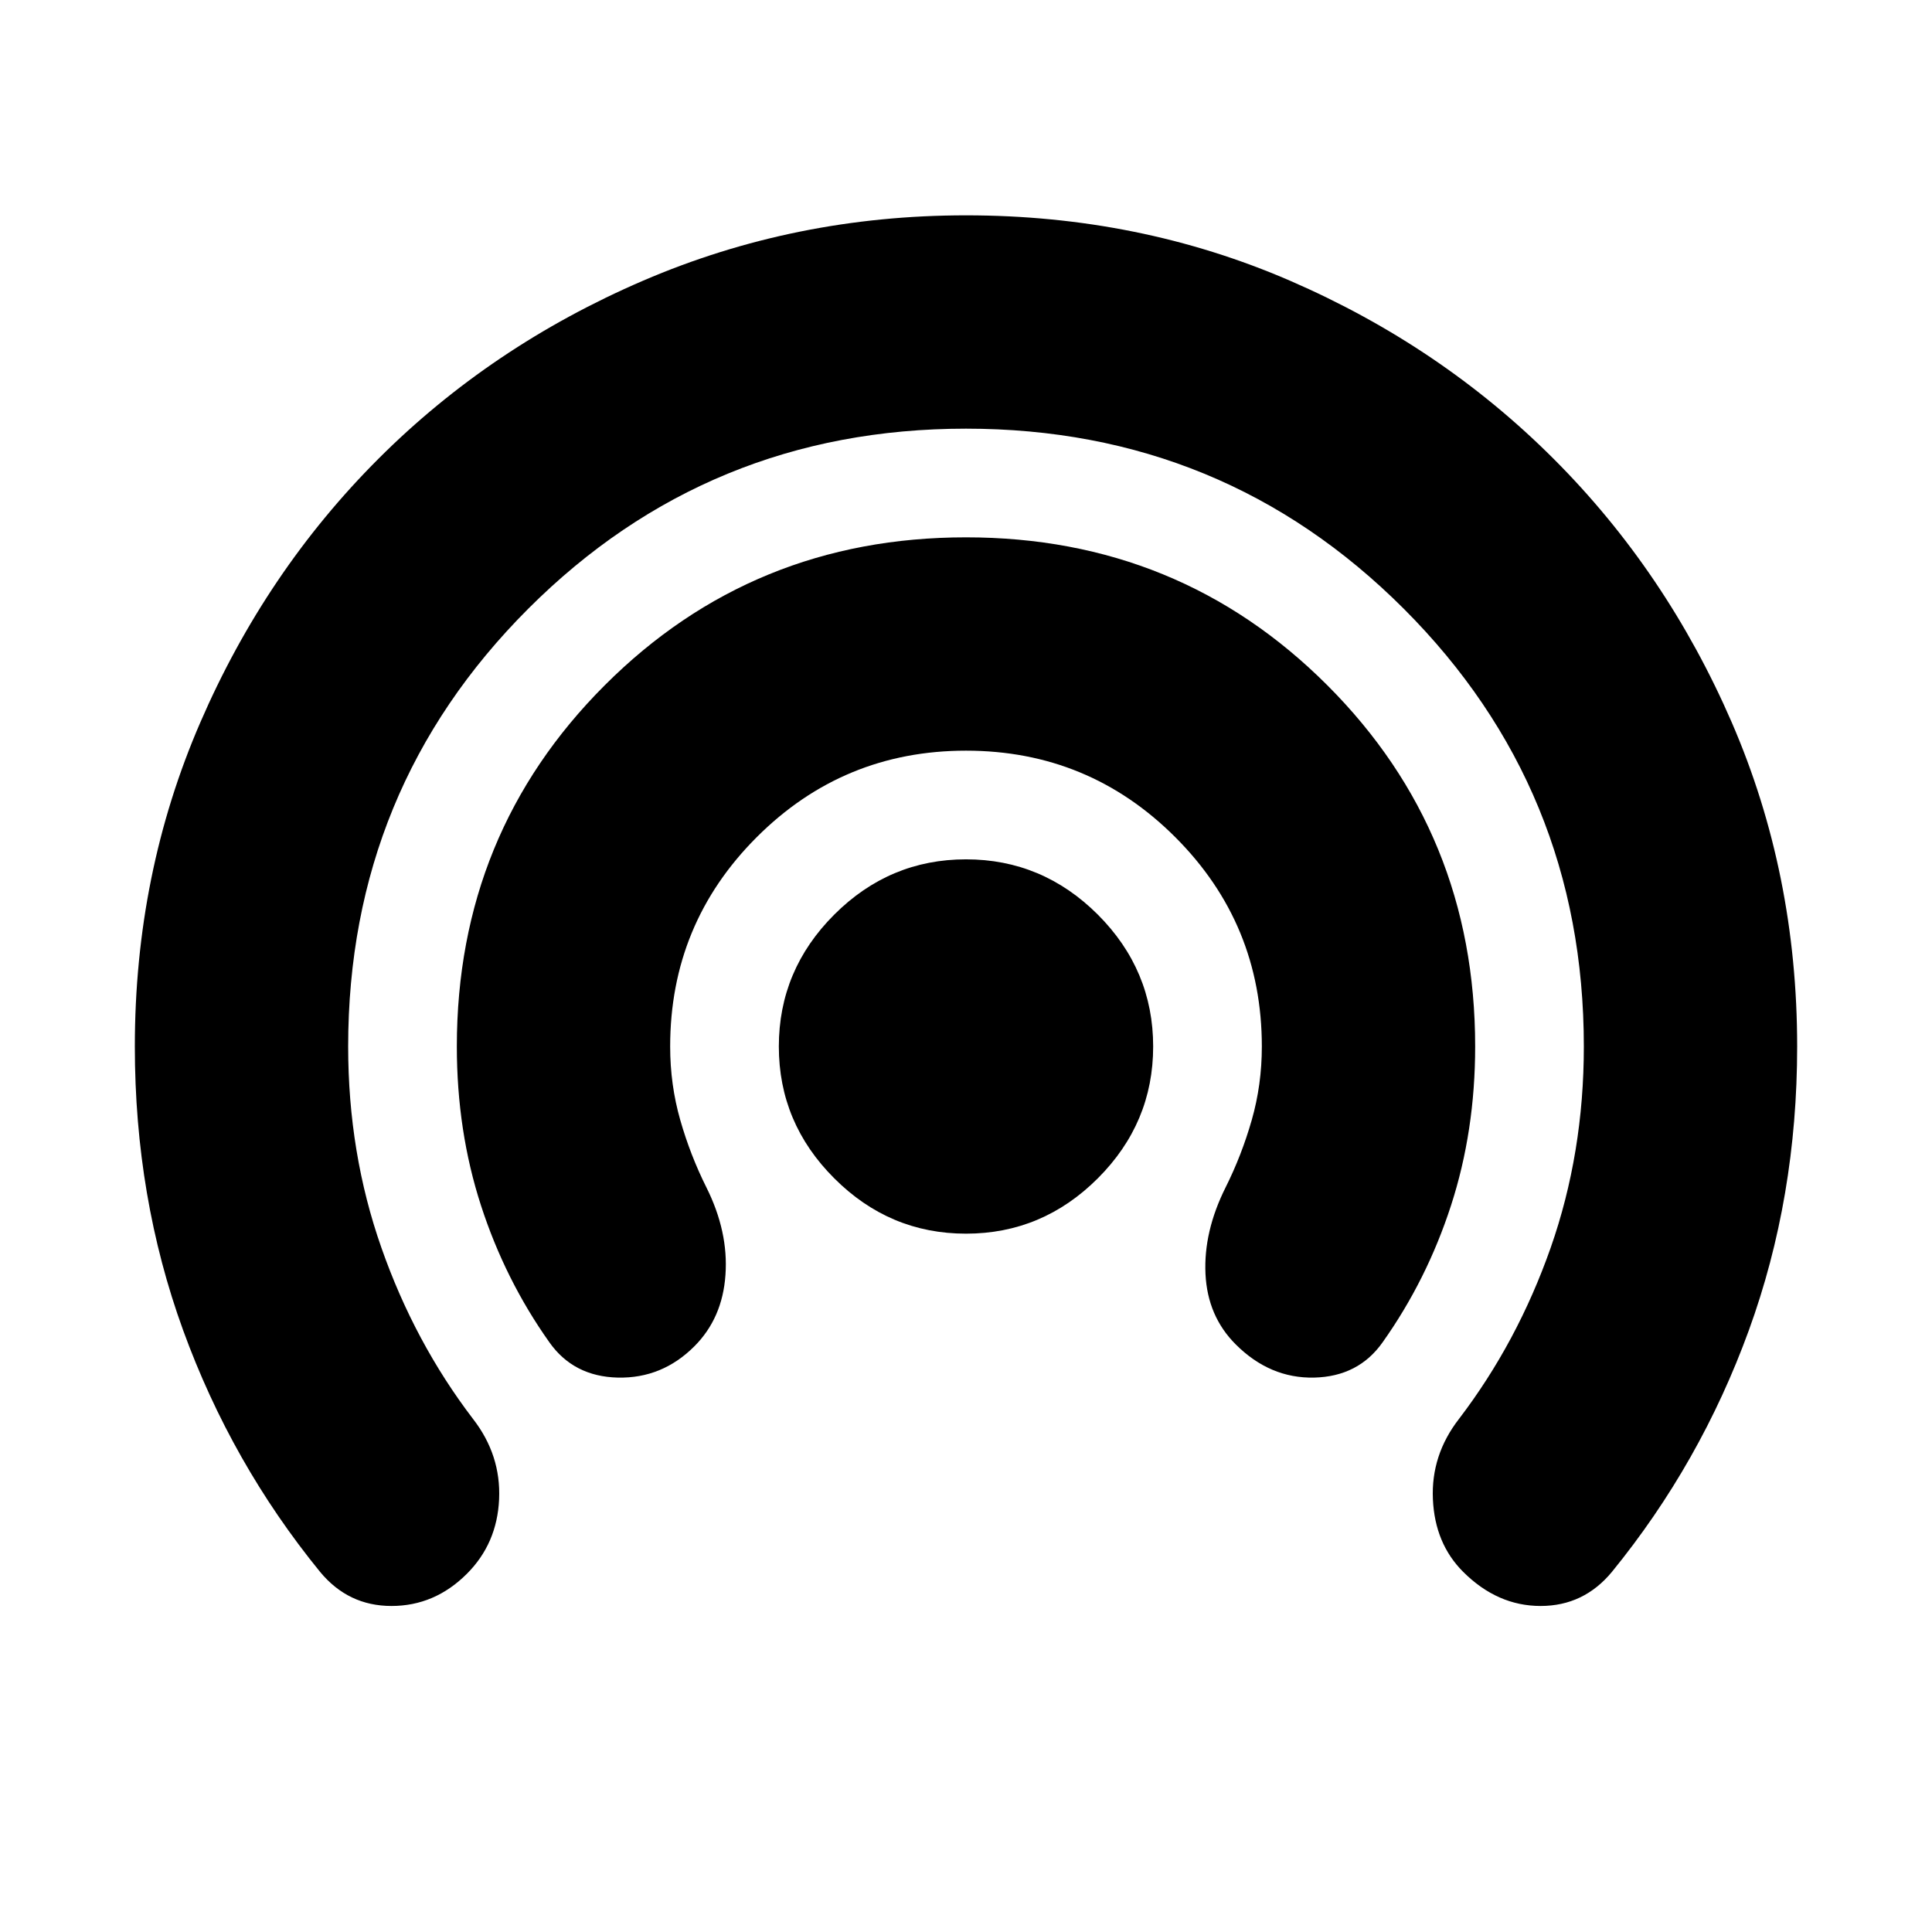 <svg xmlns="http://www.w3.org/2000/svg" height="24" width="24"><path d="M12 15.325Q11.05 15.325 10.363 14.637Q9.675 13.95 9.675 13Q9.675 12.05 10.363 11.362Q11.05 10.675 12 10.675Q12.95 10.675 13.638 11.362Q14.325 12.05 14.325 13Q14.325 13.95 13.638 14.637Q12.95 15.325 12 15.325ZM6.825 16.675Q6.275 15.9 5.975 14.975Q5.675 14.05 5.675 13Q5.675 10.35 7.513 8.512Q9.35 6.675 12 6.675Q14.65 6.675 16.488 8.512Q18.325 10.35 18.325 13Q18.325 14.05 18.025 14.975Q17.725 15.9 17.175 16.675Q16.875 17.1 16.325 17.113Q15.775 17.125 15.35 16.7Q15 16.35 14.975 15.825Q14.95 15.3 15.225 14.75Q15.425 14.35 15.55 13.912Q15.675 13.475 15.675 13Q15.675 11.475 14.6 10.4Q13.525 9.325 12 9.325Q10.475 9.325 9.4 10.4Q8.325 11.475 8.325 13Q8.325 13.475 8.45 13.912Q8.575 14.35 8.775 14.75Q9.05 15.3 9.012 15.837Q8.975 16.375 8.625 16.725Q8.225 17.125 7.675 17.113Q7.125 17.1 6.825 16.675ZM3.975 19.525Q2.875 18.175 2.275 16.525Q1.675 14.875 1.675 13Q1.675 10.85 2.488 8.975Q3.3 7.1 4.7 5.7Q6.1 4.3 7.988 3.487Q9.875 2.675 12 2.675Q14.15 2.675 16.025 3.487Q17.9 4.3 19.3 5.7Q20.7 7.1 21.513 8.975Q22.325 10.85 22.325 13Q22.325 14.875 21.725 16.525Q21.125 18.175 20.025 19.525Q19.675 19.95 19.138 19.95Q18.6 19.95 18.175 19.525Q17.825 19.175 17.8 18.625Q17.775 18.075 18.125 17.625Q18.85 16.675 19.263 15.5Q19.675 14.325 19.675 13Q19.675 9.8 17.438 7.562Q15.2 5.325 12 5.325Q8.8 5.325 6.562 7.562Q4.325 9.8 4.325 13Q4.325 14.325 4.738 15.5Q5.15 16.675 5.875 17.625Q6.225 18.075 6.2 18.625Q6.175 19.175 5.8 19.55Q5.4 19.95 4.863 19.95Q4.325 19.95 3.975 19.525Z"/></svg>